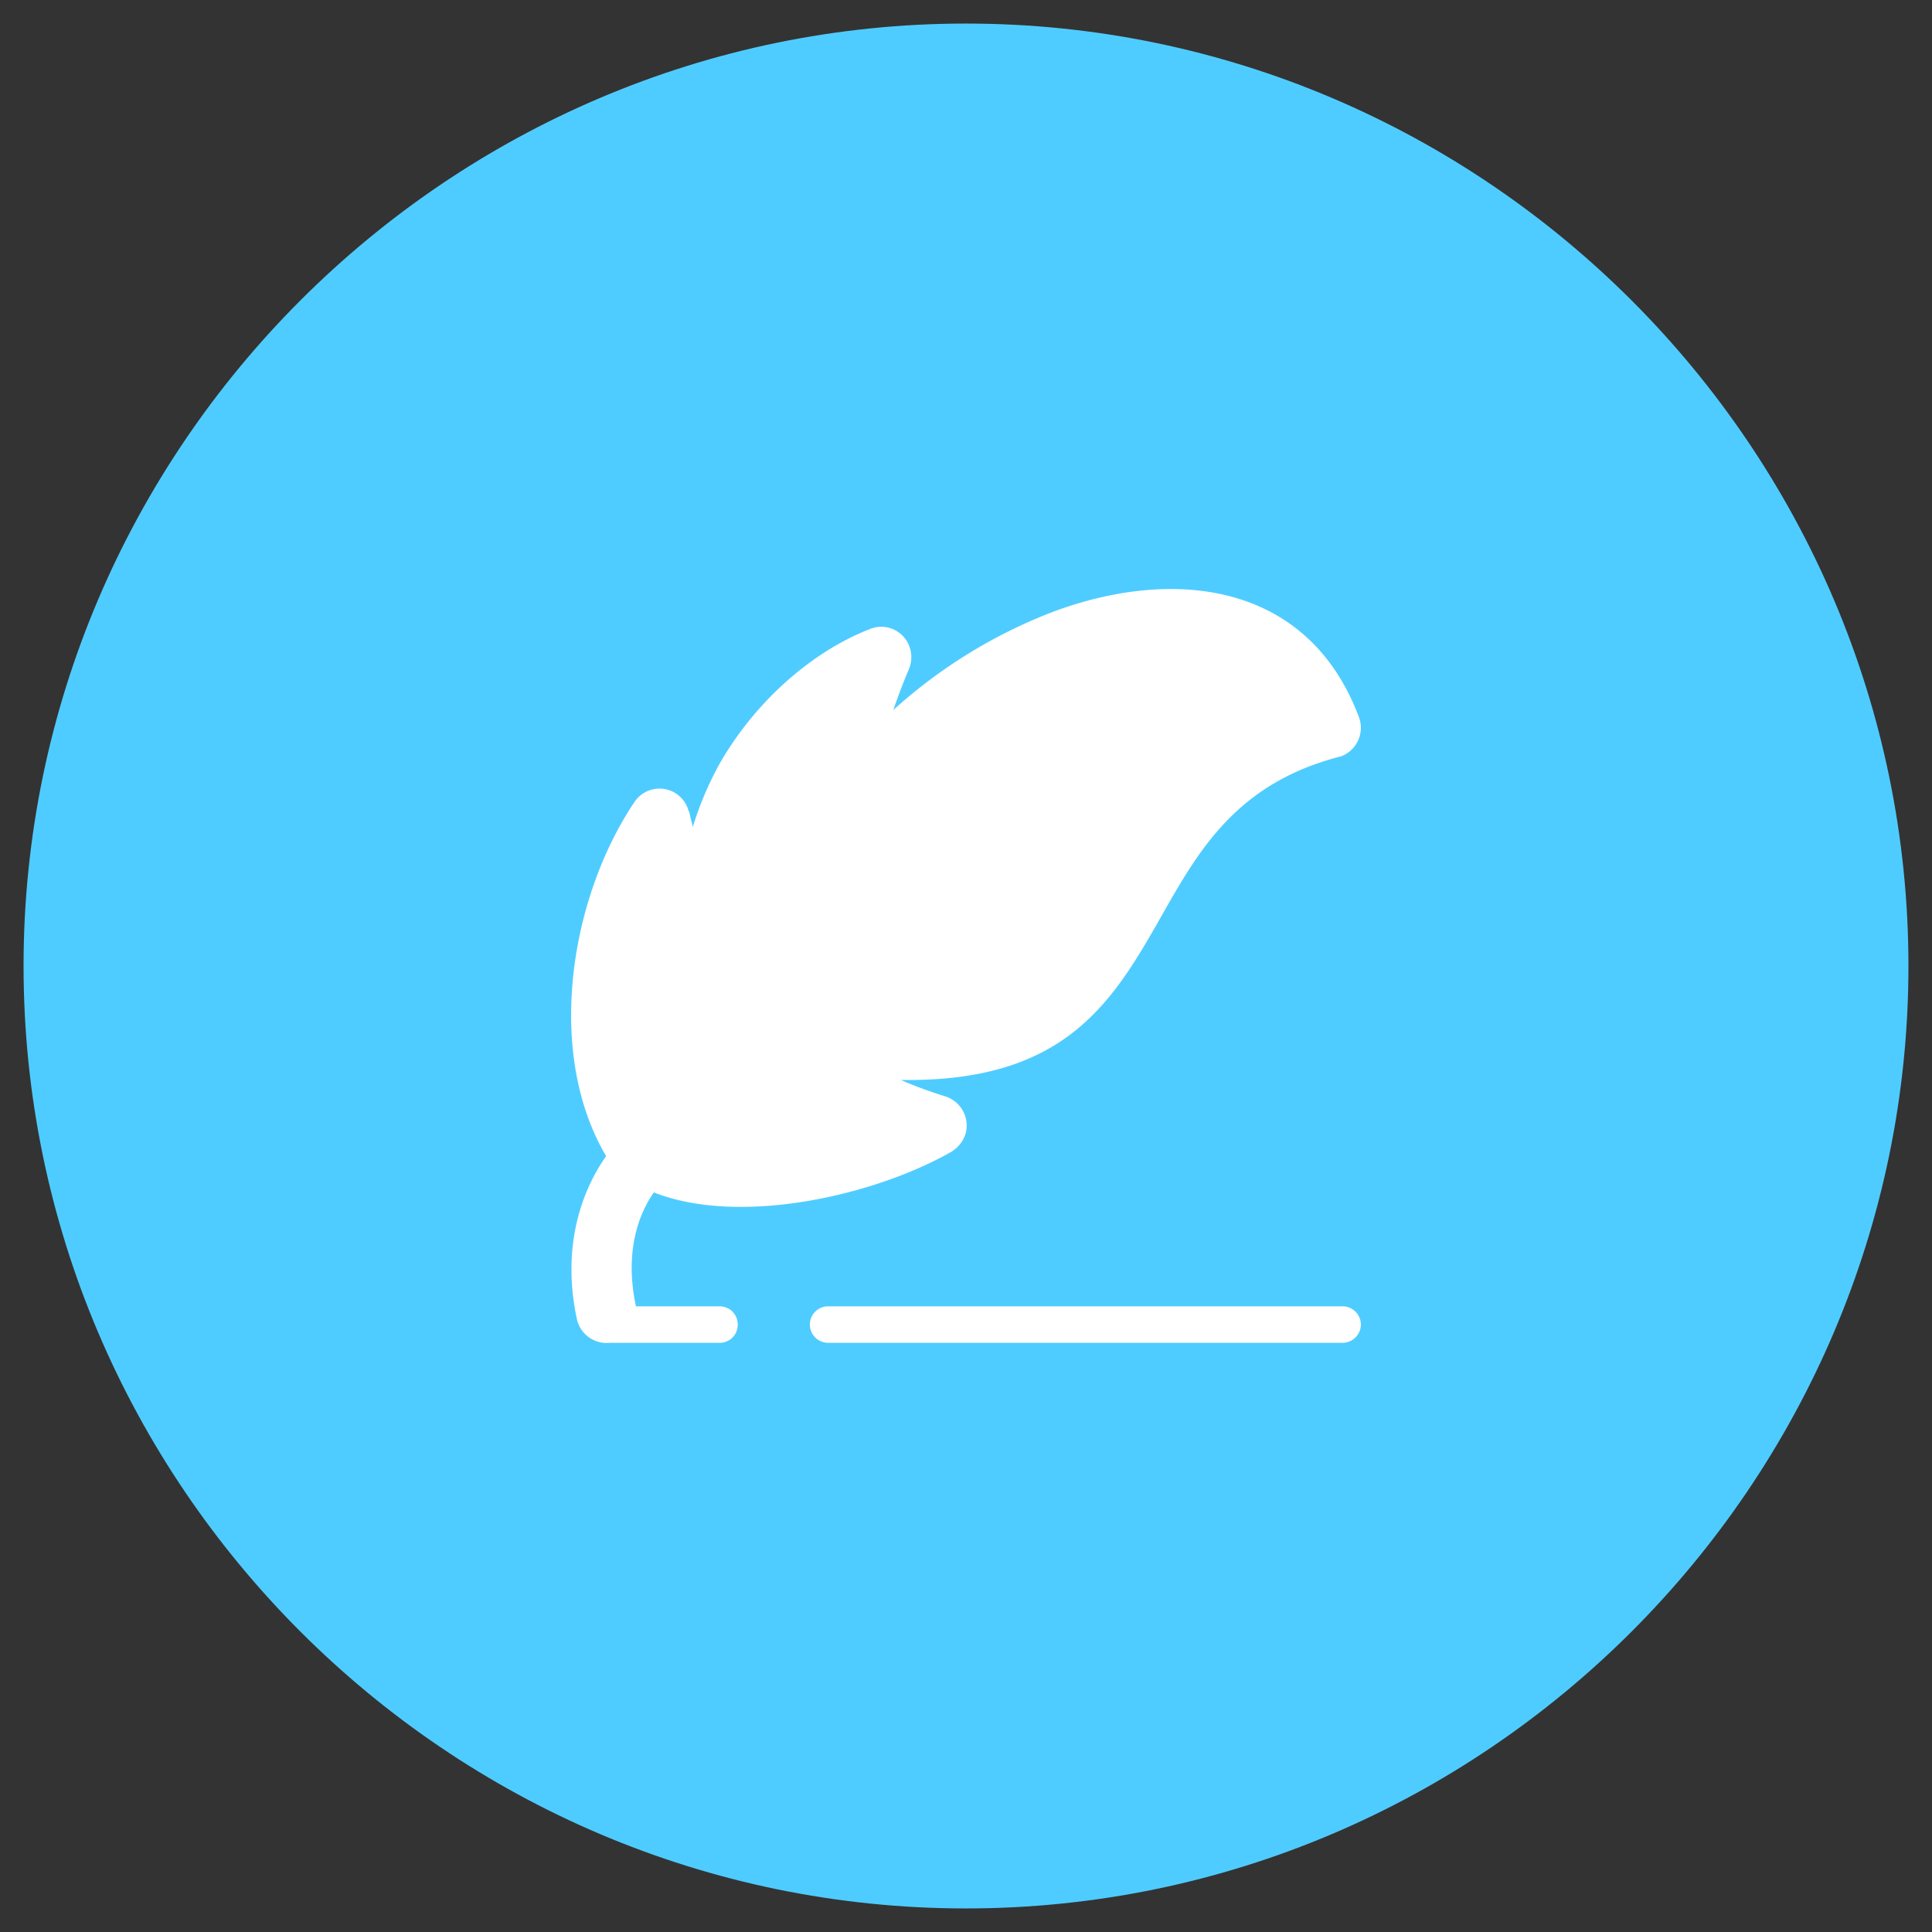 <?xml version="1.0" standalone="no"?><!DOCTYPE svg PUBLIC "-//W3C//DTD SVG 1.1//EN" "http://www.w3.org/Graphics/SVG/1.1/DTD/svg11.dtd"><svg t="1668318092566" class="icon" viewBox="0 0 1024 1024" version="1.1" xmlns="http://www.w3.org/2000/svg" p-id="73561" xmlns:xlink="http://www.w3.org/1999/xlink" width="200" height="200"><rect x="0" y="0" width="1024" height="1024" fill="#333333" stroke="none"/><path d="M512 12.488c274.732 0 499.512 224.78 499.512 499.512s-224.78 499.512-499.512 499.512-499.512-224.78-499.512-499.512 224.78-499.512 499.512-499.512z" fill="#4FCCFF" p-id="73562"></path><path d="M321.261 612.777c-32.393-54.921-19.181-136.816 15.035-187.717a15.934 15.934 0 0 1 28.722 5.02h0.25c0.674 3.222 1.374 5.719 1.923 8.242 3.547-11.539 8.317-22.878 14.261-33.617 18.482-32.268 48.128-59.042 79.822-71.38a15.835 15.835 0 0 1 20.655 9.141 16.484 16.484 0 0 1-0.25 12.363 310.447 310.447 0 0 0-8.192 21.479 270.211 270.211 0 0 1 84.018-51.799c63.413-23.902 135.468-16.809 162.716 55.471a16.184 16.184 0 0 1-9.241 20.83l-1.698 0.45c-53.698 14.186-73.878 49.427-92.809 82.719-26.349 46.455-50.975 89.787-139.014 88.414 5.944 2.647 13.687 5.62 23.477 8.692a16.234 16.234 0 0 1 10.74 20.155 17.358 17.358 0 0 1-8.092 9.591c-40.485 22.878-111.391 39.137-157.022 21.179-6.494 9.141-16.184 29.147-9.491 60.391h44.382c5.37 0 9.566 4.246 9.566 9.74 0 5.245-4.196 9.591-9.566 9.591h-58.368a16.159 16.159 0 0 1-17.358-12.713c-8.891-41.959 5.02-71.38 15.535-86.241z m117.56 98.953h272.684a9.79 9.79 0 0 0 9.79-9.616 9.74 9.74 0 0 0-9.79-9.74H438.821a9.666 9.666 0 0 0 0 19.331z" fill="#FFFFFF" p-id="73563"></path></svg>